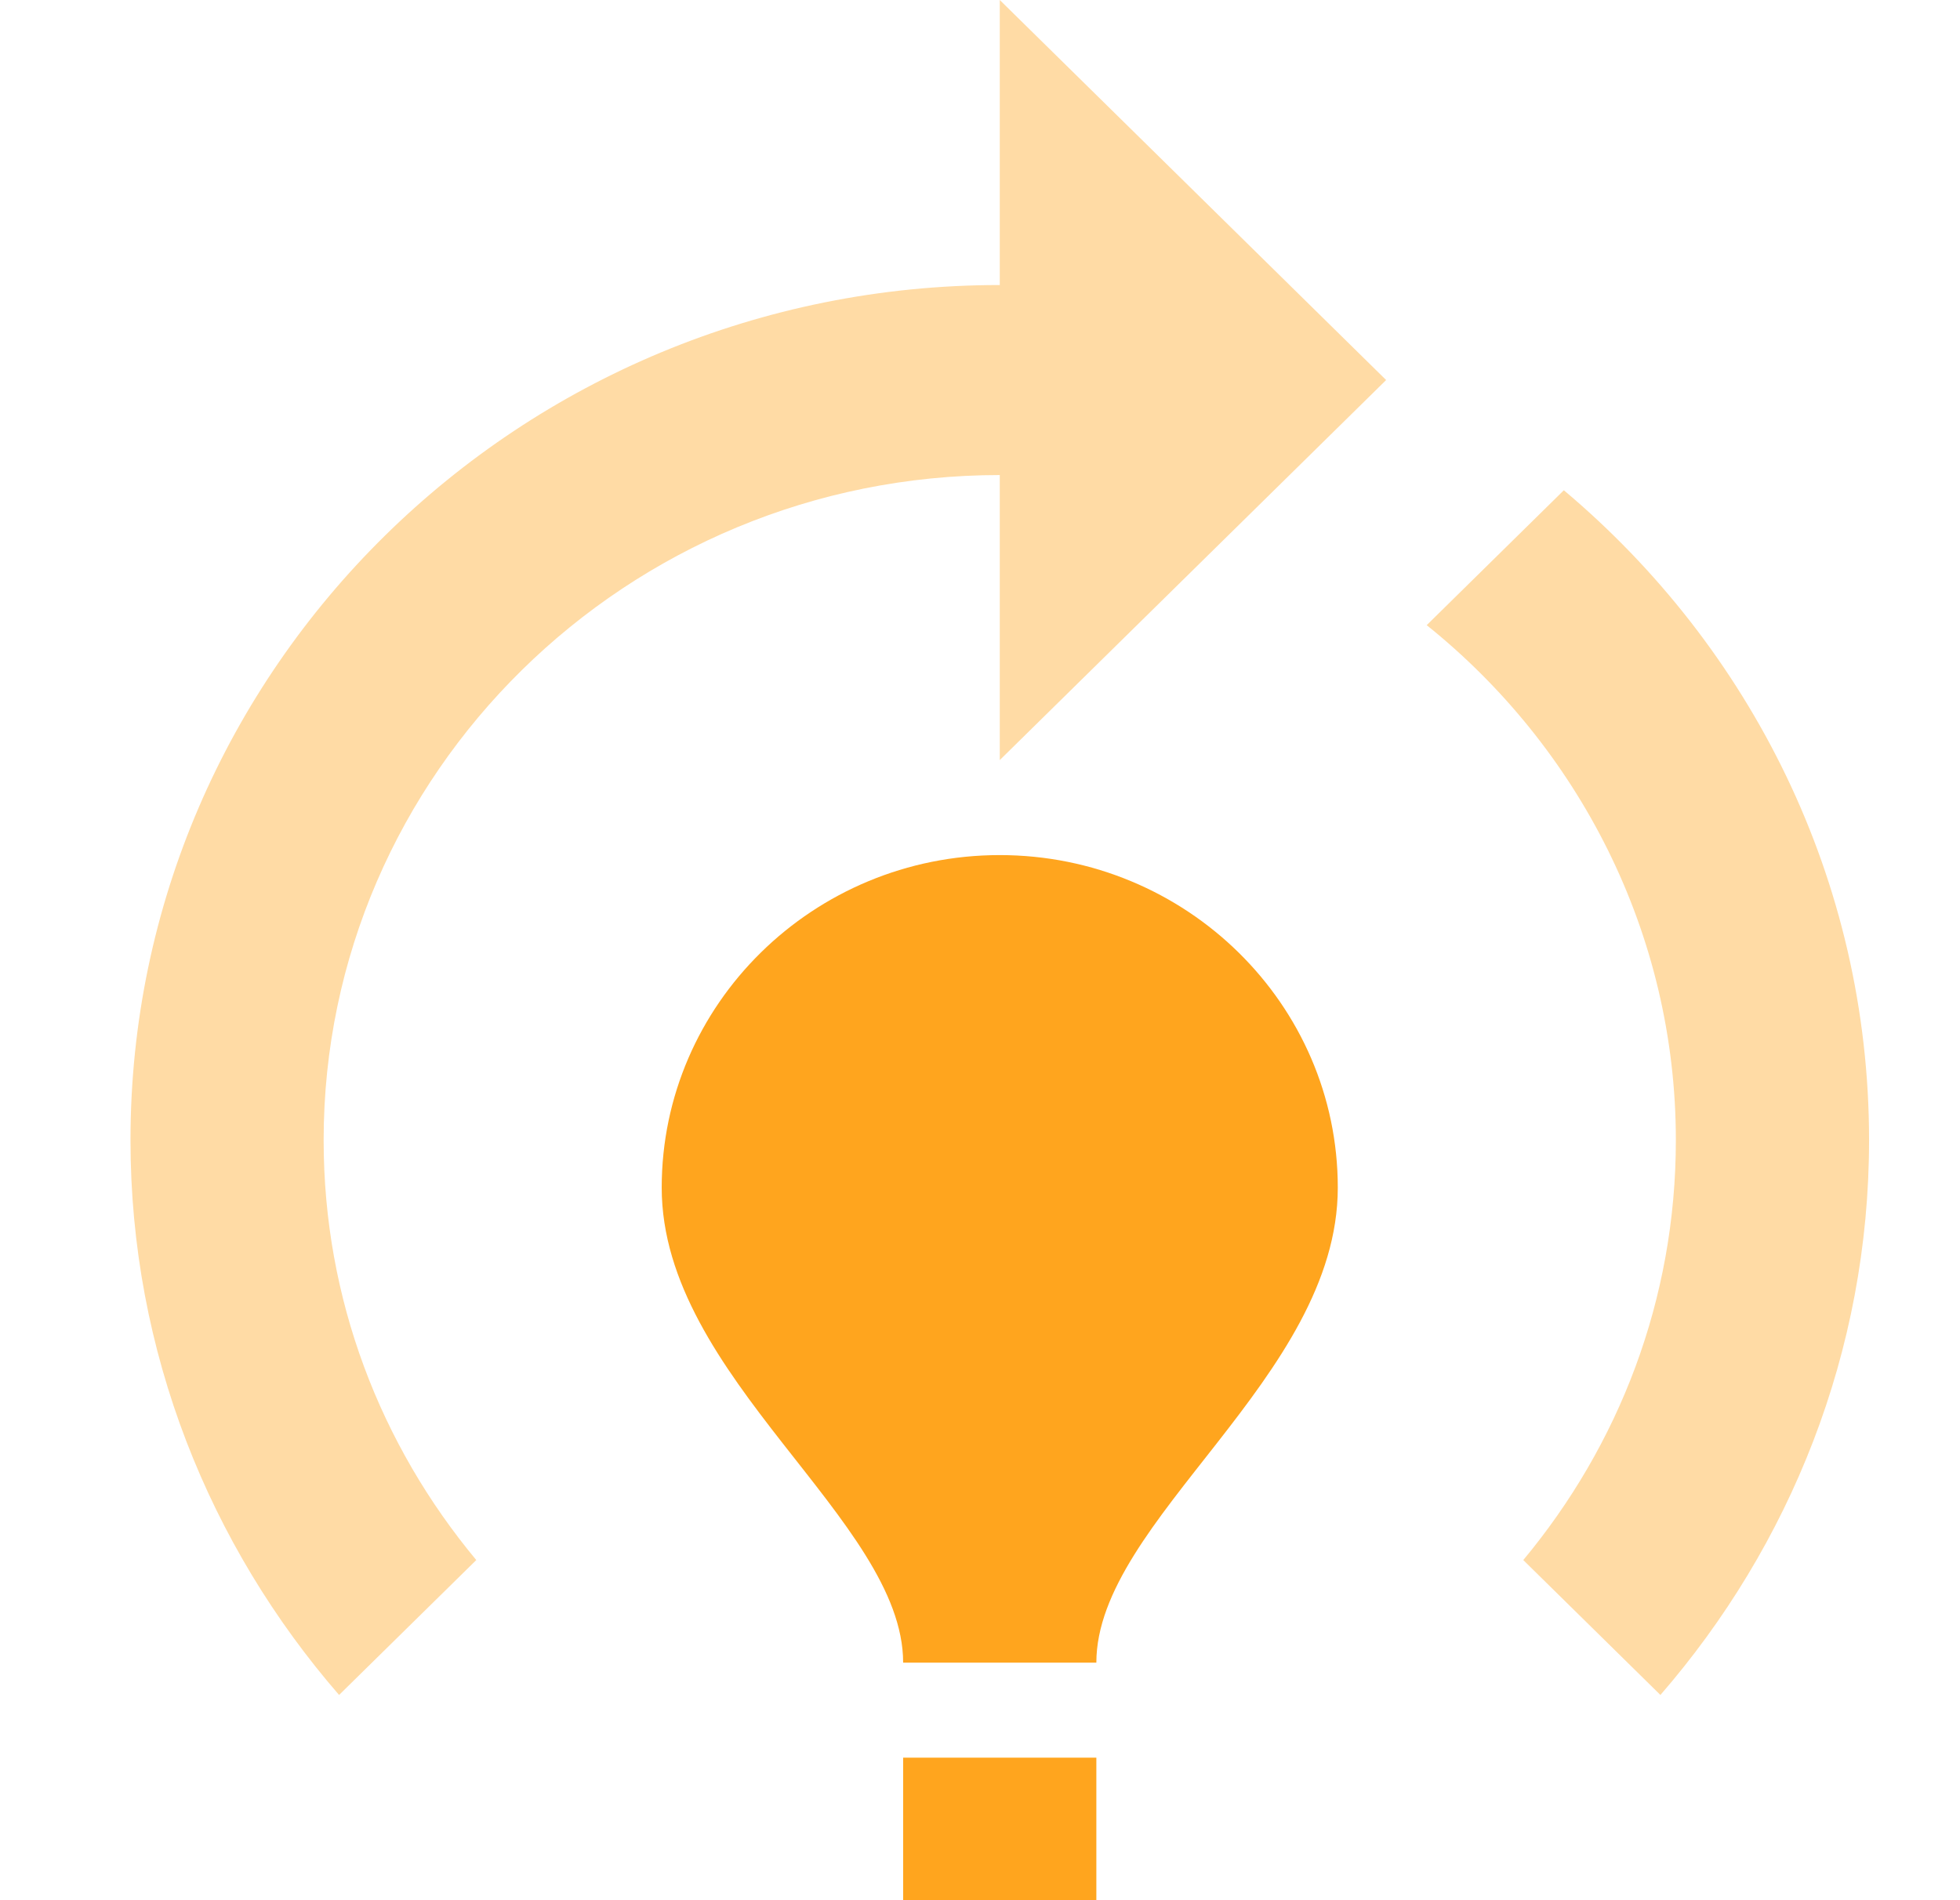<svg width="33" height="32" viewBox="0 0 33 32" fill="none" xmlns="http://www.w3.org/2000/svg">
<path d="M22.524 20C22.524 23.2 18.459 25.6 18.459 28H15.206C15.206 25.6 11.141 23.2 11.141 20C11.141 16.912 13.694 14.4 16.832 14.4C19.971 14.4 22.524 16.912 22.524 20ZM18.459 29.6H15.206V32H18.459V29.6Z" fill="#FFA51E"/>
<path opacity="0.4" d="M28.216 19.2C28.216 21.888 27.257 24.336 25.647 26.272L27.956 28.544C30.135 26.032 31.469 22.768 31.469 19.2C31.469 14.816 29.469 10.896 26.33 8.256L24.021 10.528C26.574 12.576 28.216 15.712 28.216 19.2ZM23.338 6.4L16.833 0V4.8C8.75 4.8 2.197 11.248 2.197 19.2C2.197 22.768 3.53 26.032 5.709 28.544L8.019 26.272C6.409 24.336 5.449 21.888 5.449 19.2C5.449 13.024 10.556 8 16.833 8V12.8L23.338 6.4Z" fill="#FFA51E"/>
</svg>
